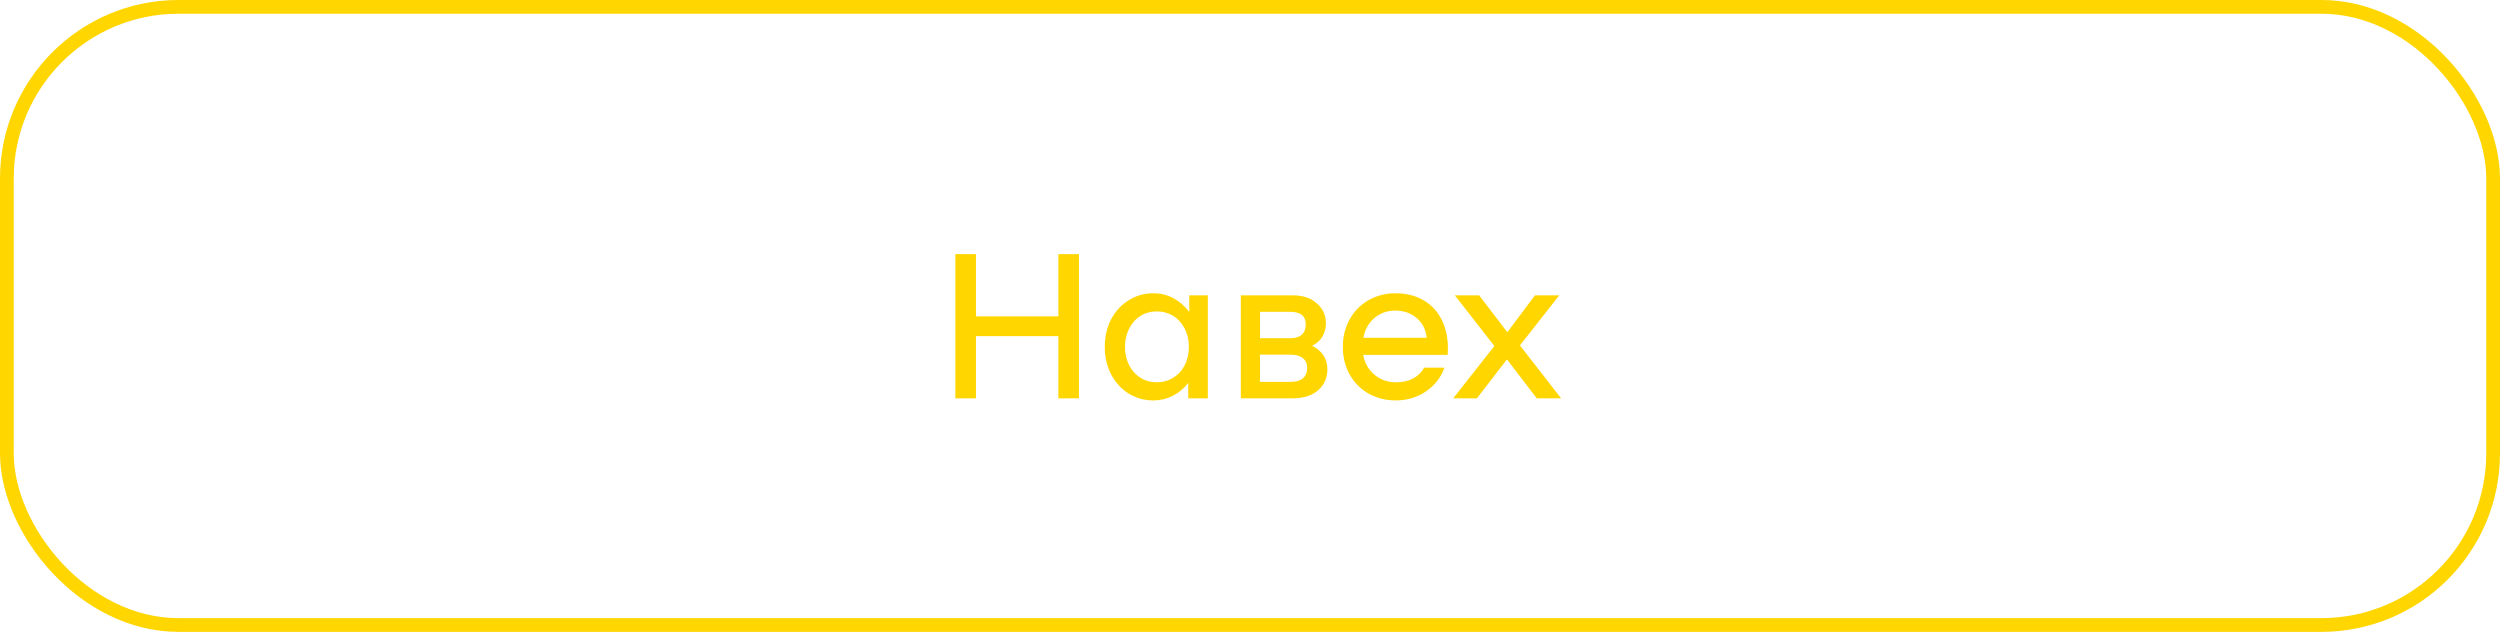 <svg width="182" height="46" viewBox="0 0 182 46" fill="none" xmlns="http://www.w3.org/2000/svg">
<path d="M78.55 18.5V29H77.05V24.47H71.05V29H69.55V18.5H71.05V23.03H77.05V18.5H78.55ZM87.929 21.5V29H86.504V27.875C86.194 28.275 85.819 28.59 85.379 28.82C84.939 29.04 84.469 29.15 83.969 29.15C83.309 29.15 82.709 28.985 82.169 28.655C81.629 28.315 81.204 27.85 80.894 27.26C80.584 26.67 80.429 26 80.429 25.25C80.429 24.5 80.584 23.83 80.894 23.24C81.204 22.65 81.629 22.19 82.169 21.86C82.709 21.52 83.309 21.35 83.969 21.35C84.489 21.35 84.974 21.47 85.424 21.71C85.874 21.95 86.259 22.285 86.579 22.715V21.5H87.929ZM84.209 27.83C84.649 27.83 85.049 27.72 85.409 27.5C85.769 27.28 86.049 26.975 86.249 26.585C86.449 26.185 86.549 25.74 86.549 25.25C86.549 24.76 86.449 24.32 86.249 23.93C86.049 23.53 85.769 23.22 85.409 23C85.049 22.78 84.649 22.67 84.209 22.67C83.769 22.67 83.374 22.78 83.024 23C82.674 23.22 82.399 23.53 82.199 23.93C81.999 24.32 81.899 24.76 81.899 25.25C81.899 25.74 81.999 26.185 82.199 26.585C82.399 26.975 82.674 27.28 83.024 27.5C83.374 27.72 83.769 27.83 84.209 27.83ZM95.522 25.175C96.262 25.545 96.632 26.115 96.632 26.885C96.632 27.505 96.407 28.015 95.957 28.415C95.507 28.805 94.887 29 94.097 29H90.332V21.5H94.097C94.847 21.5 95.437 21.695 95.867 22.085C96.307 22.465 96.527 22.95 96.527 23.54C96.527 23.89 96.442 24.21 96.272 24.5C96.112 24.78 95.862 25.005 95.522 25.175ZM93.932 24.62C94.302 24.62 94.582 24.535 94.772 24.365C94.962 24.195 95.057 23.945 95.057 23.615C95.057 23.005 94.682 22.7 93.932 22.7H91.727V24.62H93.932ZM93.947 27.8C94.347 27.8 94.647 27.715 94.847 27.545C95.057 27.365 95.162 27.11 95.162 26.78C95.162 26.47 95.057 26.235 94.847 26.075C94.647 25.905 94.347 25.82 93.947 25.82H91.727V27.8H93.947ZM101.598 21.35C102.368 21.35 103.038 21.515 103.608 21.845C104.188 22.175 104.633 22.645 104.943 23.255C105.253 23.855 105.408 24.56 105.408 25.37C105.408 25.58 105.403 25.735 105.393 25.835H99.243C99.343 26.415 99.613 26.895 100.053 27.275C100.503 27.645 101.023 27.83 101.613 27.83C102.583 27.83 103.273 27.475 103.683 26.765H105.153C104.913 27.465 104.468 28.04 103.818 28.49C103.168 28.93 102.433 29.15 101.613 29.15C100.883 29.15 100.223 28.985 99.633 28.655C99.043 28.315 98.583 27.85 98.253 27.26C97.923 26.66 97.758 25.99 97.758 25.25C97.758 24.51 97.923 23.845 98.253 23.255C98.583 22.655 99.038 22.19 99.618 21.86C100.208 21.52 100.868 21.35 101.598 21.35ZM101.568 22.61C100.978 22.61 100.468 22.795 100.038 23.165C99.618 23.535 99.358 24.01 99.258 24.59H103.863C103.803 23.99 103.558 23.51 103.128 23.15C102.708 22.79 102.188 22.61 101.568 22.61ZM111.881 29L109.706 26.165L107.516 29H105.791L108.791 25.19L105.911 21.5H107.681L109.736 24.185L111.746 21.5H113.516L110.651 25.145L113.651 29H111.881Z" fill="#FFD600"/>
<rect x="0.5" y="0.5" width="181" height="45" rx="12.5" stroke="#FFD600"/>
</svg>
